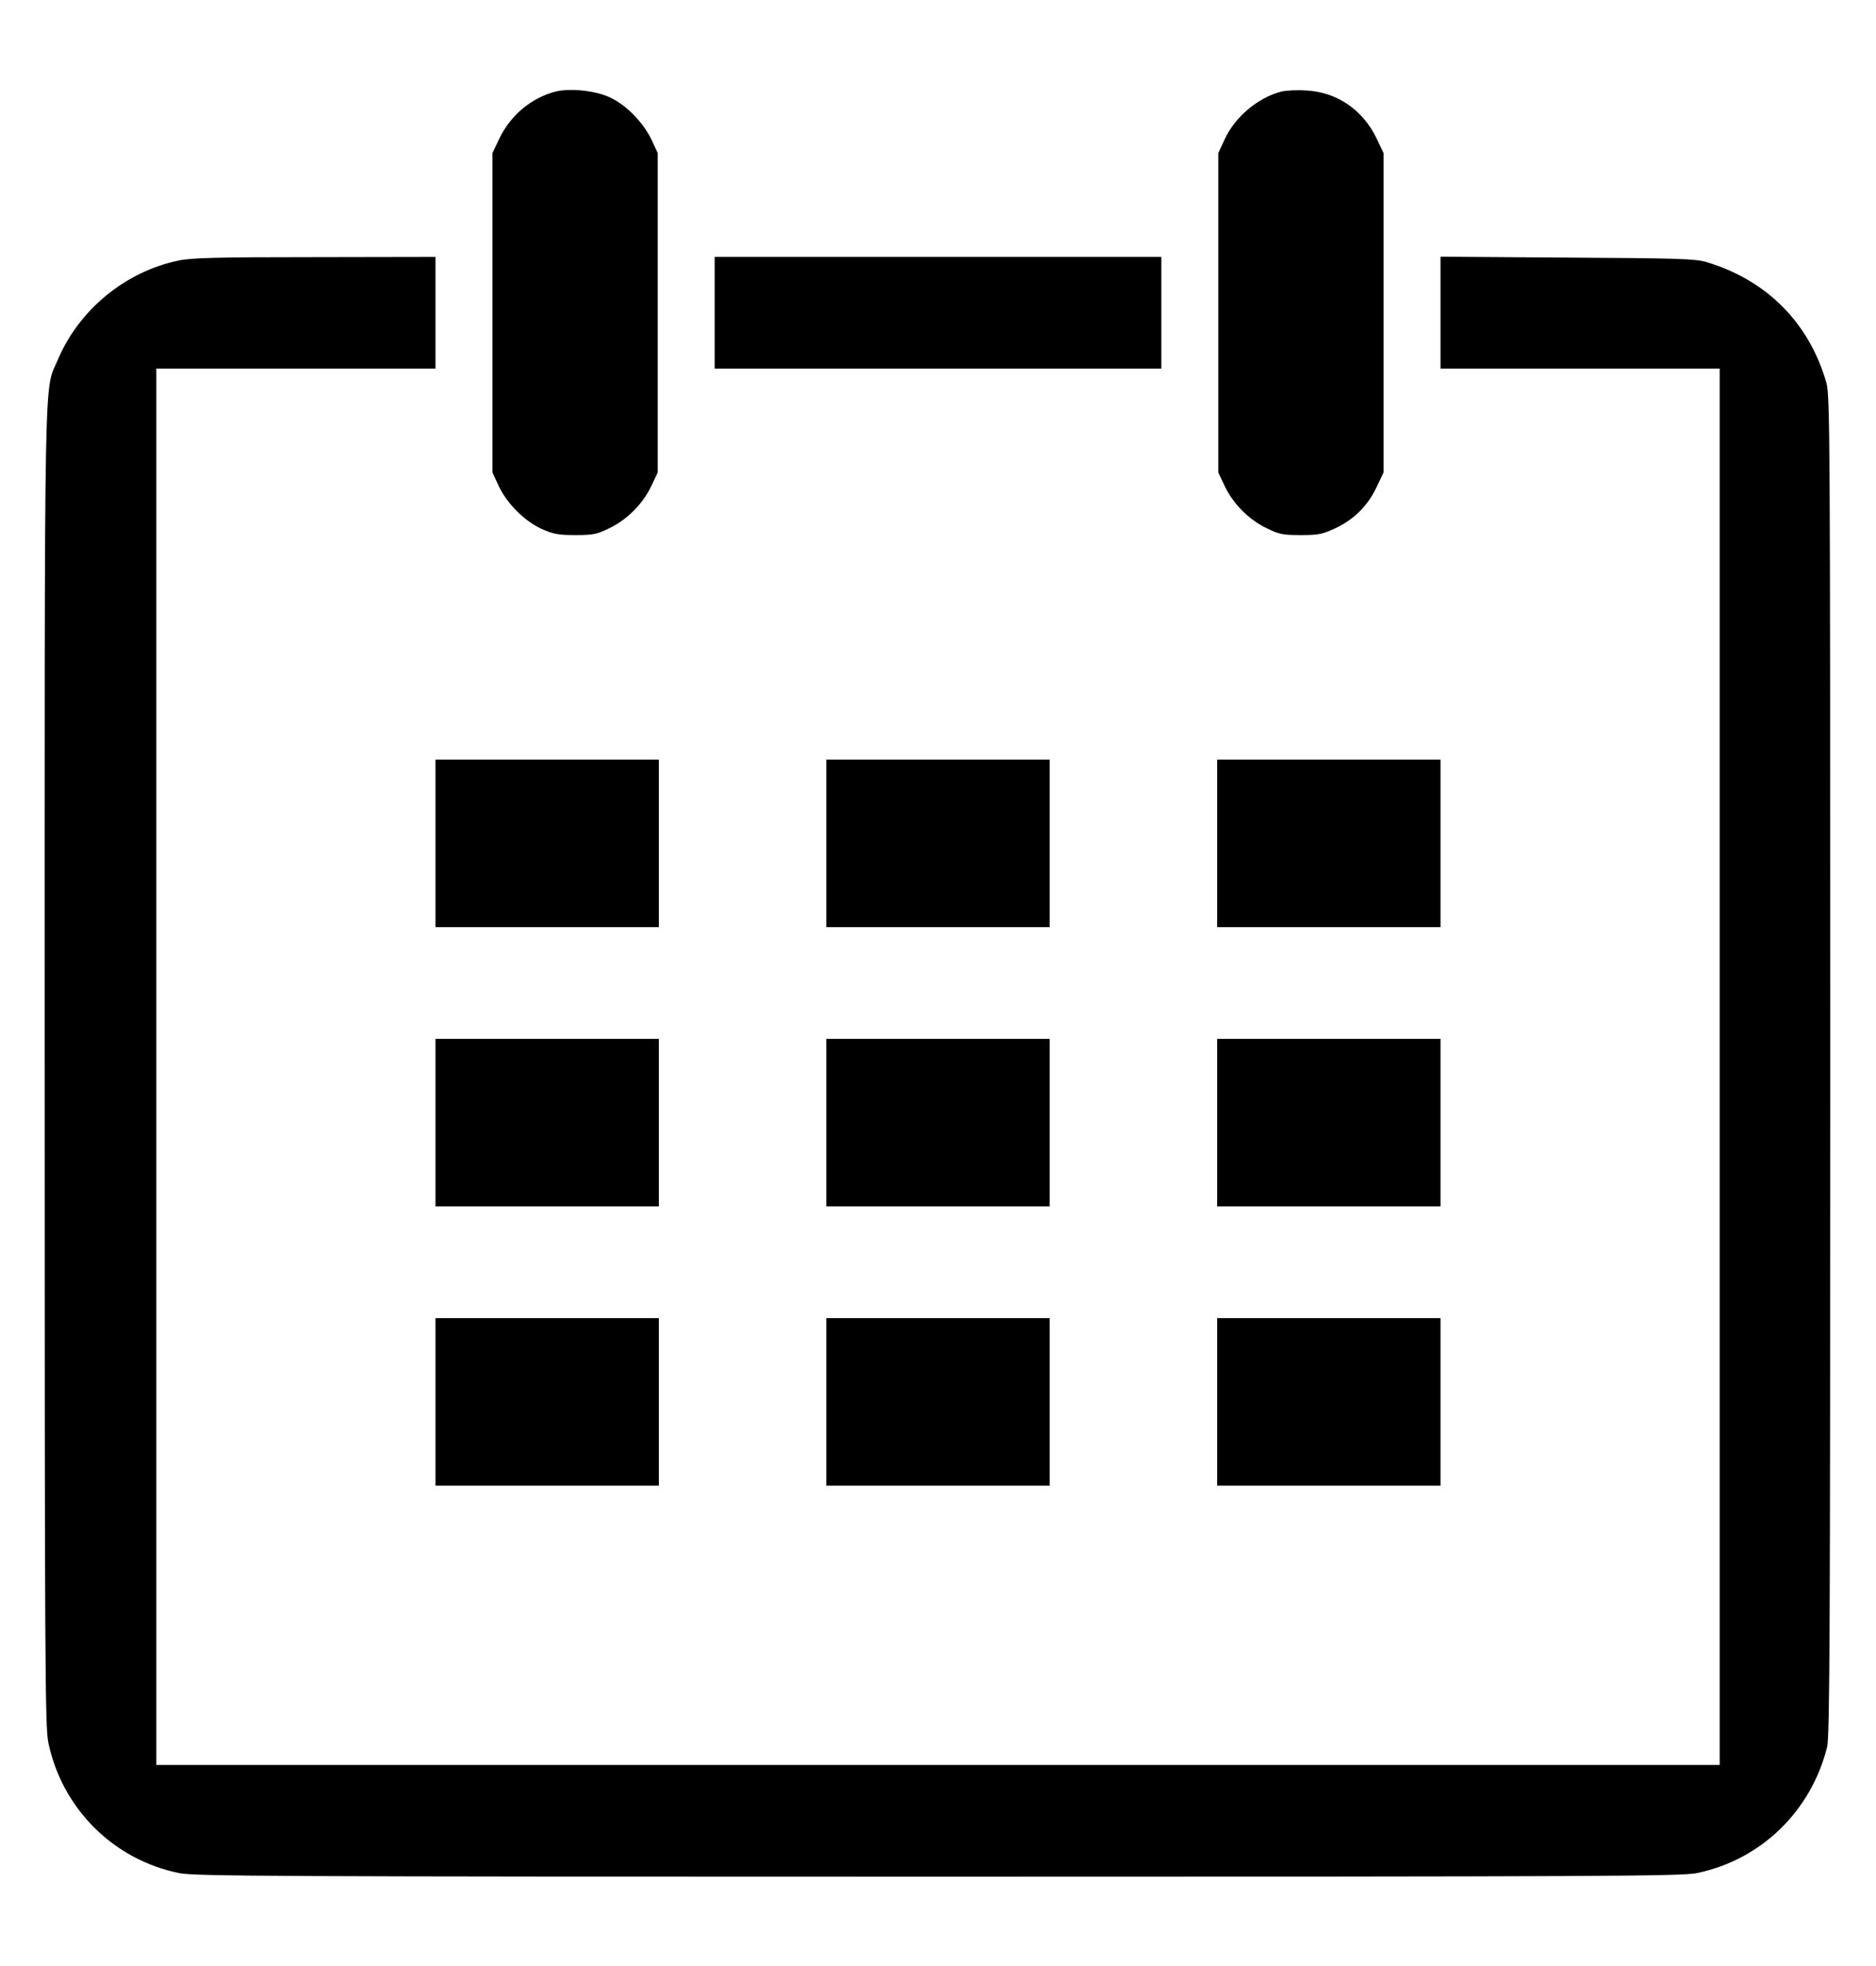 <svg version="1.0" xmlns="http://www.w3.org/2000/svg"
     width="840pt" height="880pt" viewBox="0 0 840 880"
     preserveAspectRatio="xMidYMid meet">

    <g transform="translate(0,880) scale(0.1,-0.1)" stroke="none">
        <path d="M2487 8390 c-108 -28 -201 -106 -251 -210 l-31 -65 0 -715 0 -715 28
-60 c37 -79 114 -156 191 -192 52 -23 74 -28 151 -28 82 0 97 3 156 32 80 39
150 111 187 191 l27 57 0 715 0 715 -27 58 c-38 80 -115 158 -189 192 -67 30
-177 41 -242 25z"/>
        <path d="M5737 8390 c-103 -26 -208 -114 -253 -213 l-29 -62 0 -715 0 -715 27
-57 c37 -80 107 -152 187 -191 59 -29 74 -32 156 -32 80 0 97 4 155 31 83 39
145 101 184 184 l31 65 0 715 0 715 -31 65 c-62 129 -178 208 -316 215 -40 3
-90 0 -111 -5z"/>
        <path d="M796 7633 c-236 -50 -442 -220 -536 -441 -64 -152 -60 77 -60 -3167
0 -2652 2 -2954 16 -3023 61 -296 291 -526 586 -586 69 -14 410 -16 3398 -16
2997 0 3328 2 3398 16 286 59 511 276 583 564 12 46 14 539 14 3050 0 2815 -1
2999 -17 3056 -77 269 -267 460 -537 541 -49 15 -128 17 -623 20 l-568 4 0
-250 0 -251 625 0 625 0 0 -3125 0 -3125 -3500 0 -3500 0 0 3125 0 3125 625 0
625 0 0 250 0 250 -542 -1 c-441 0 -556 -3 -612 -16z"/>
        <path d="M3200 7400 l0 -250 1000 0 1000 0 0 250 0 250 -1000 0 -1000 0 0
-250z"/>
        <path d="M1950 5025 l0 -375 500 0 500 0 0 375 0 375 -500 0 -500 0 0 -375z"/>
        <path d="M3700 5025 l0 -375 500 0 500 0 0 375 0 375 -500 0 -500 0 0 -375z"/>
        <path d="M5450 5025 l0 -375 500 0 500 0 0 375 0 375 -500 0 -500 0 0 -375z"/>
        <path d="M1950 3775 l0 -375 500 0 500 0 0 375 0 375 -500 0 -500 0 0 -375z"/>
        <path d="M3700 3775 l0 -375 500 0 500 0 0 375 0 375 -500 0 -500 0 0 -375z"/>
        <path d="M5450 3775 l0 -375 500 0 500 0 0 375 0 375 -500 0 -500 0 0 -375z"/>
        <path d="M1950 2525 l0 -375 500 0 500 0 0 375 0 375 -500 0 -500 0 0 -375z"/>
        <path d="M3700 2525 l0 -375 500 0 500 0 0 375 0 375 -500 0 -500 0 0 -375z"/>
        <path d="M5450 2525 l0 -375 500 0 500 0 0 375 0 375 -500 0 -500 0 0 -375z"/>
    </g>
</svg>